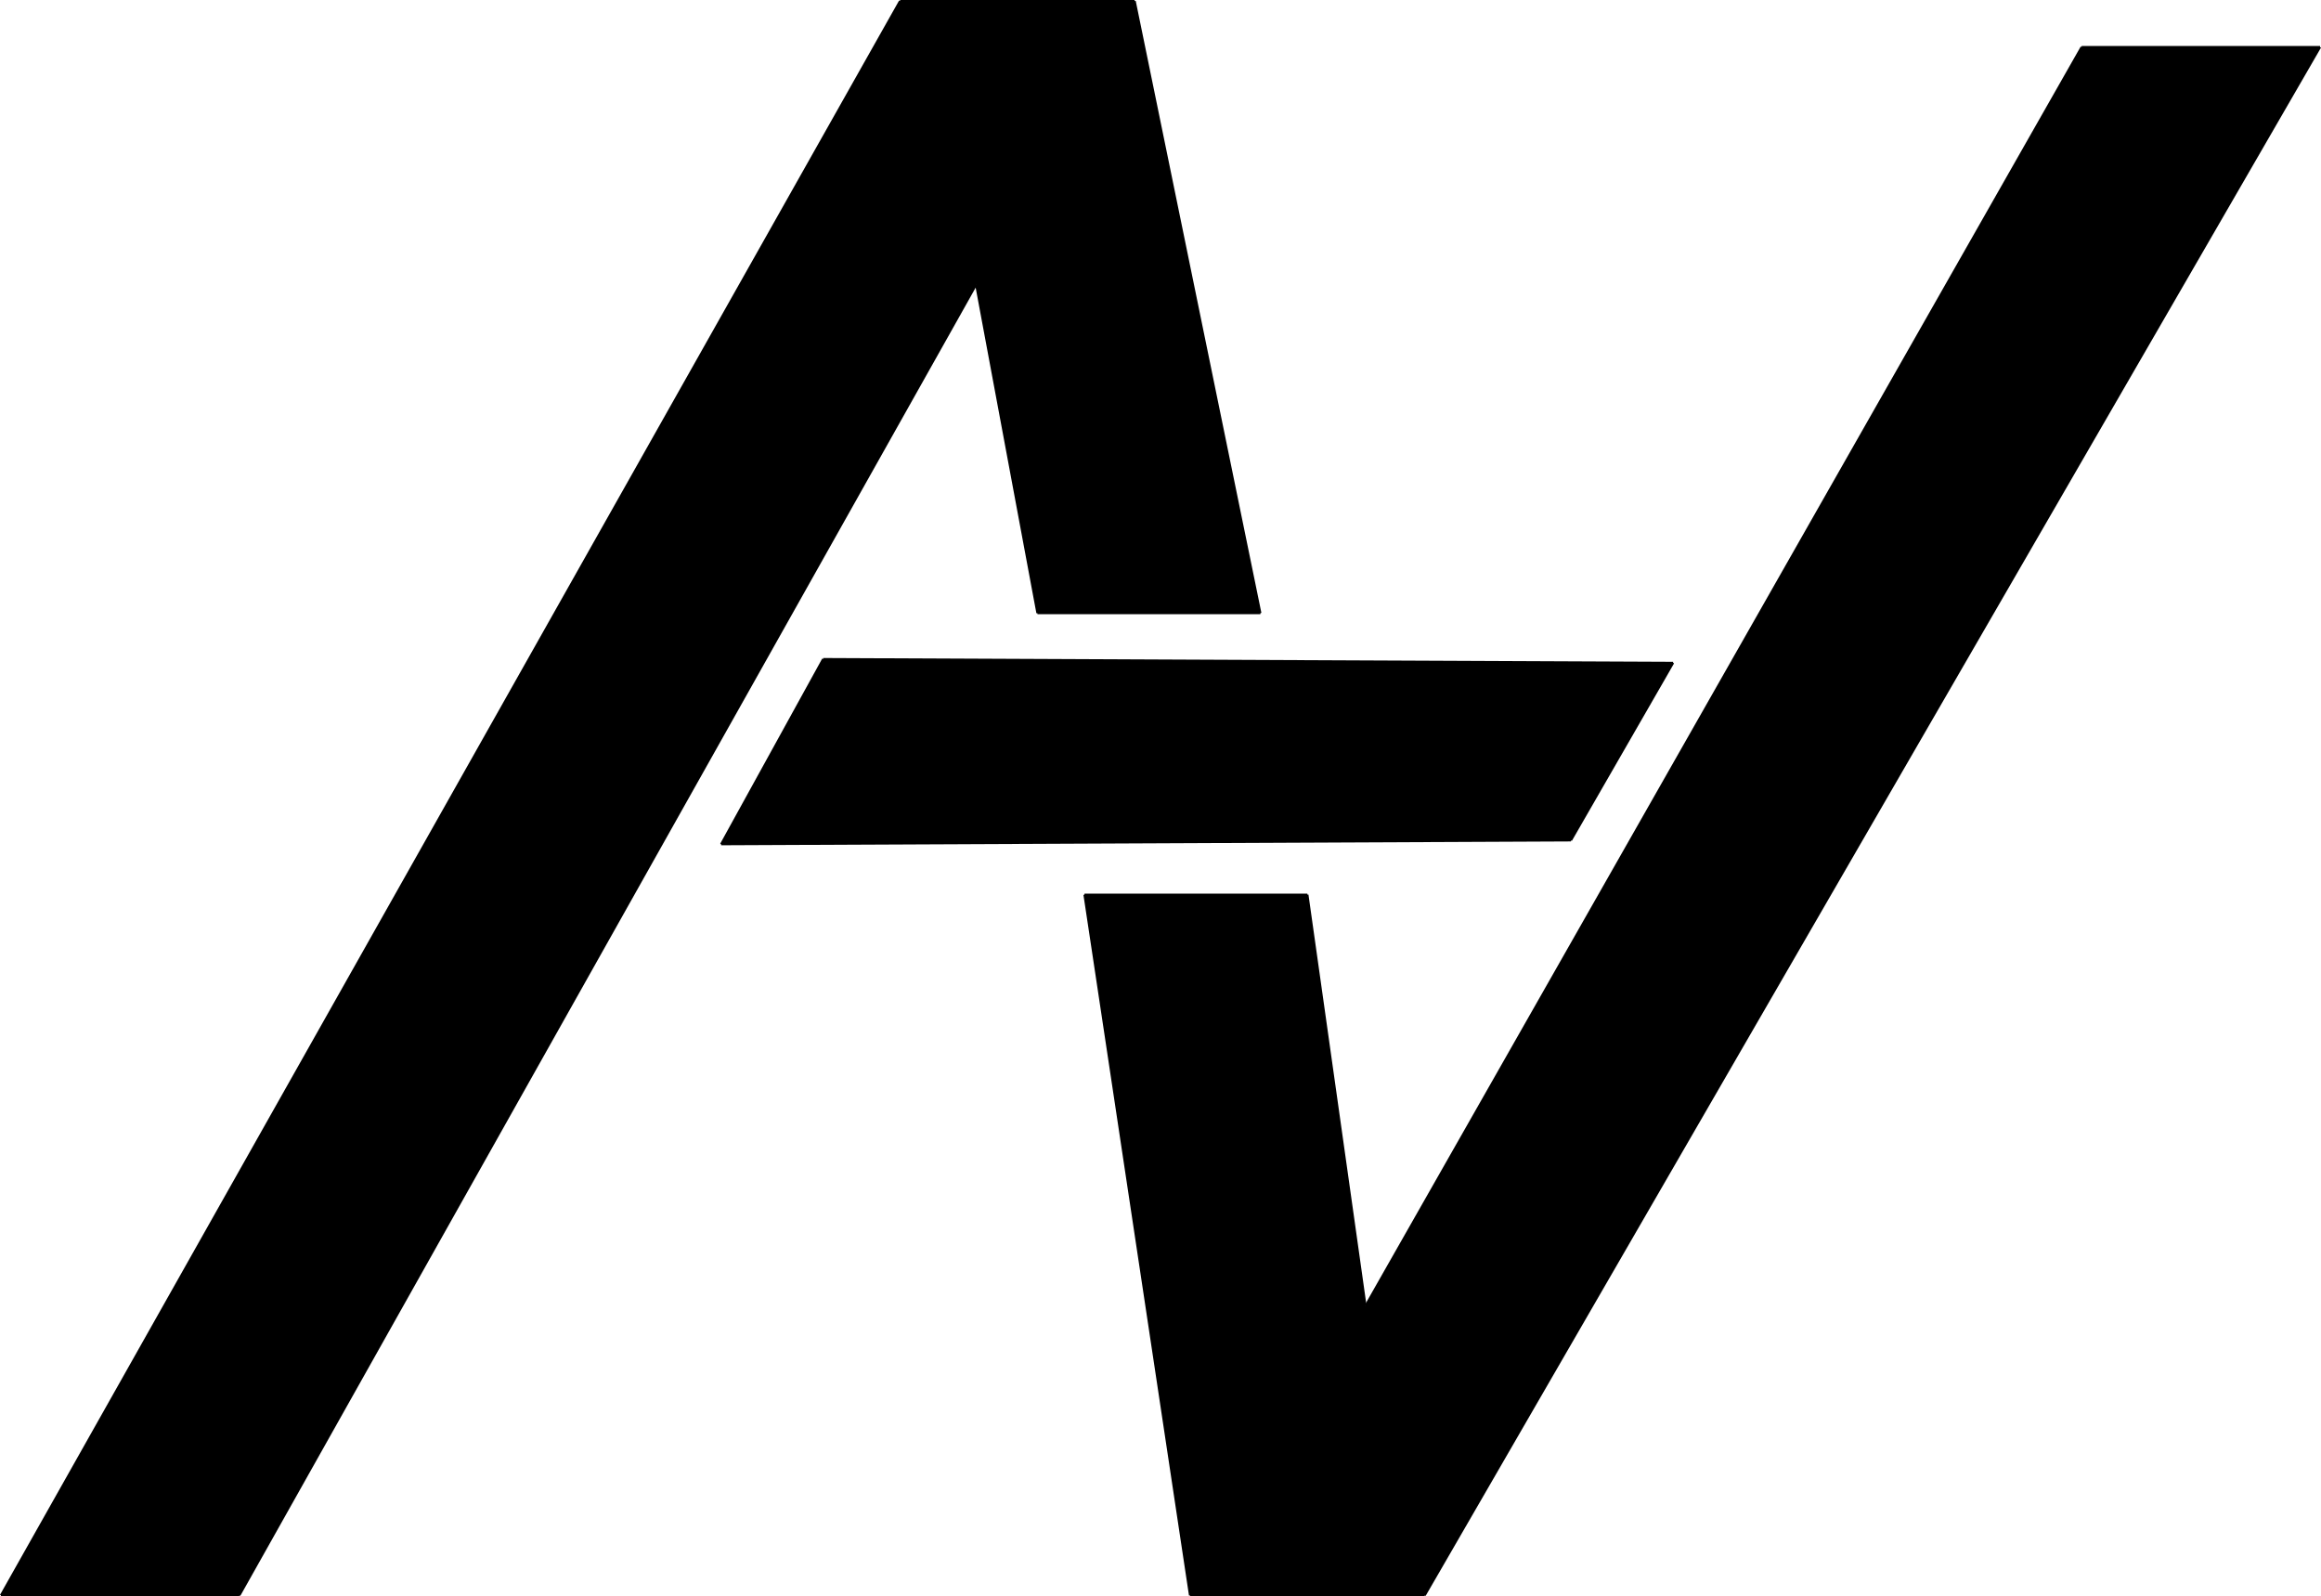 <svg id="图层_1" data-name="图层 1" xmlns="http://www.w3.org/2000/svg" viewBox="0 0 1077.89 741.36"><polygon points="1077.46 21.86 661.64 740.86 552.67 740.86 503.65 415.49 607.16 415.49 634.15 606.45 966.73 21.86 1077.46 21.86"/><polygon points="777 307.83 729.55 390.25 334.91 392.03 382.28 306.07 777 307.83"/><polygon points="526.95 0.5 585.31 284.72 481.8 284.72 453.34 132.13 111.16 740.86 0.44 740.86 417.98 0.5 526.95 0.5"/><line x1="417.98" y1="0.5" x2="0.44" y2="740.86" style="fill:none;stroke:#000;stroke-miterlimit:10"/><line x1="417.98" y1="0.5" x2="526.95" y2="0.5" style="fill:none;stroke:#000;stroke-miterlimit:10"/><line x1="0.44" y1="740.86" x2="111.16" y2="740.86" style="fill:none;stroke:#000;stroke-miterlimit:10"/><line x1="453.34" y1="132.13" x2="111.16" y2="740.86" style="fill:none;stroke:#000;stroke-miterlimit:10"/><line x1="481.8" y1="284.72" x2="585.31" y2="284.72" style="fill:none;stroke:#000;stroke-miterlimit:10"/><line x1="526.95" y1="0.5" x2="585.31" y2="284.72" style="fill:none;stroke:#000;stroke-miterlimit:10"/><line x1="481.8" y1="284.72" x2="453.34" y2="132.13" style="fill:none;stroke:#000;stroke-miterlimit:10"/><line x1="382.28" y1="306.07" x2="334.91" y2="392.03" style="fill:none;stroke:#000;stroke-miterlimit:10"/><line x1="382.28" y1="306.07" x2="777" y2="307.83" style="fill:none;stroke:#000;stroke-miterlimit:10"/><line x1="334.91" y1="392.03" x2="729.55" y2="390.25" style="fill:none;stroke:#000;stroke-miterlimit:10"/><line x1="777" y1="307.83" x2="729.55" y2="390.25" style="fill:none;stroke:#000;stroke-miterlimit:10"/><line x1="661.64" y1="740.86" x2="1077.46" y2="21.86" style="fill:none;stroke:#000;stroke-miterlimit:10"/><line x1="661.64" y1="740.86" x2="552.67" y2="740.86" style="fill:none;stroke:#000;stroke-miterlimit:10"/><line x1="1077.46" y1="21.86" x2="966.73" y2="21.86" style="fill:none;stroke:#000;stroke-miterlimit:10"/><line x1="634.15" y1="606.45" x2="966.73" y2="21.86" style="fill:none;stroke:#000;stroke-miterlimit:10"/><line x1="503.65" y1="415.49" x2="607.16" y2="415.49" style="fill:none;stroke:#000;stroke-miterlimit:10"/><line x1="503.65" y1="415.49" x2="552.67" y2="740.86" style="fill:none;stroke:#000;stroke-miterlimit:10"/><line x1="607.16" y1="415.49" x2="634.15" y2="606.45" style="fill:none;stroke:#000;stroke-miterlimit:10"/></svg>